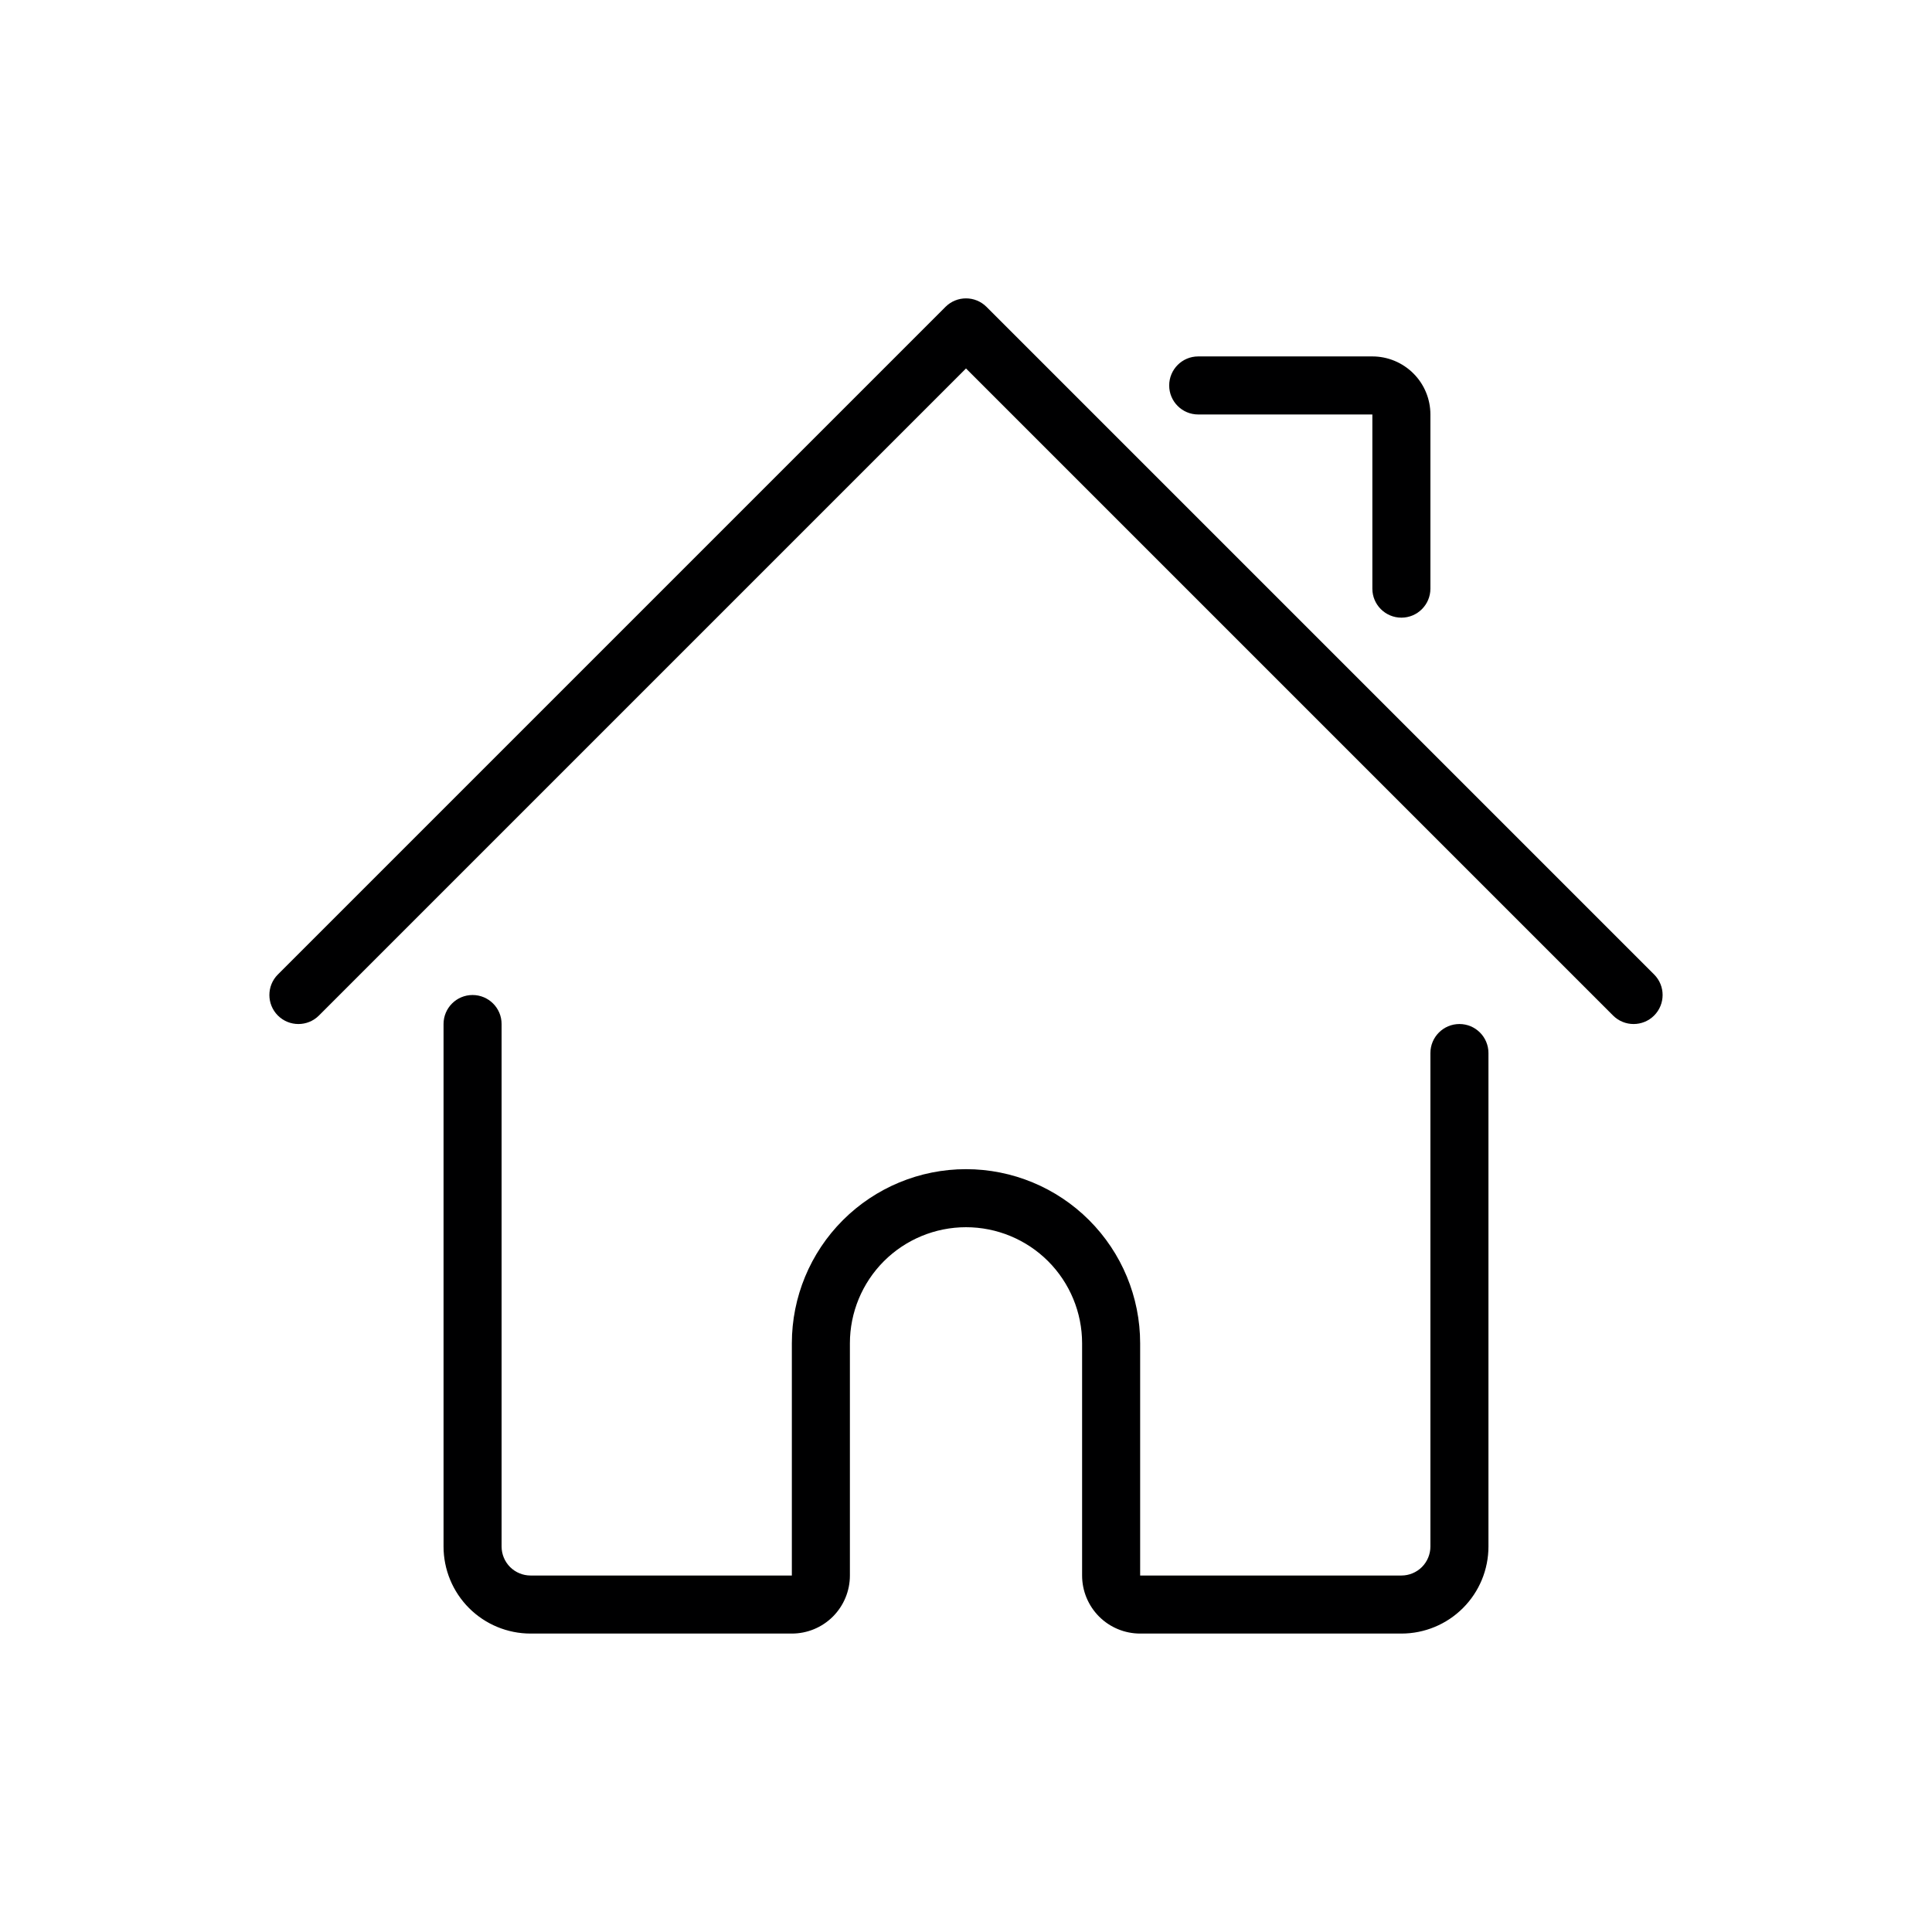 <svg width="64" height="64" viewBox="0 0 64 64" fill="none" xmlns="http://www.w3.org/2000/svg">
<path fill-rule="evenodd" clip-rule="evenodd" d="M15.654 32.961C16.185 32.961 16.616 33.391 16.616 33.922V51.23C16.616 51.485 16.717 51.729 16.897 51.91C17.078 52.09 17.322 52.191 17.577 52.191H26.231V44.499C26.231 42.969 26.839 41.502 27.921 40.42C29.003 39.338 30.47 38.73 32 38.73C33.53 38.73 34.998 39.338 36.079 40.42C37.161 41.502 37.769 42.969 37.769 44.499V52.191H46.423C46.678 52.191 46.922 52.09 47.103 51.91C47.283 51.729 47.384 51.485 47.384 51.23V34.884C47.384 34.353 47.815 33.922 48.346 33.922C48.877 33.922 49.307 34.353 49.307 34.884V51.23C49.307 51.995 49.004 52.728 48.462 53.269C47.922 53.81 47.188 54.114 46.423 54.114H37.769C37.259 54.114 36.77 53.912 36.409 53.551C36.049 53.19 35.846 52.701 35.846 52.191V44.499C35.846 43.479 35.441 42.501 34.72 41.779C33.998 41.058 33.02 40.653 32 40.653C30.98 40.653 30.002 41.058 29.28 41.779C28.559 42.501 28.154 43.479 28.154 44.499V52.191C28.154 52.701 27.951 53.19 27.591 53.551C27.23 53.912 26.741 54.114 26.231 54.114H17.577C16.812 54.114 16.078 53.81 15.537 53.269C14.997 52.728 14.693 51.995 14.693 51.23V33.922C14.693 33.391 15.123 32.961 15.654 32.961Z" fill="#000001"/>
<path fill-rule="evenodd" clip-rule="evenodd" d="M31.32 10.166C31.696 9.79 32.304 9.79 32.68 10.166L54.795 32.281C55.17 32.656 55.17 33.265 54.795 33.641C54.419 34.016 53.811 34.016 53.435 33.641L32 12.206L10.565 33.641C10.19 34.016 9.581 34.016 9.205 33.641C8.83 33.265 8.83 32.656 9.205 32.281L31.32 10.166Z" fill="#000001"/>
<path fill-rule="evenodd" clip-rule="evenodd" d="M38.731 12.769C38.731 12.238 39.161 11.807 39.692 11.807H45.461C45.971 11.807 46.46 12.01 46.821 12.371C47.182 12.731 47.384 13.22 47.384 13.73V19.5C47.384 20.03 46.954 20.461 46.423 20.461C45.892 20.461 45.461 20.03 45.461 19.5V13.73L39.692 13.73C39.161 13.73 38.731 13.3 38.731 12.769Z" fill="#000001"/>
</svg>

